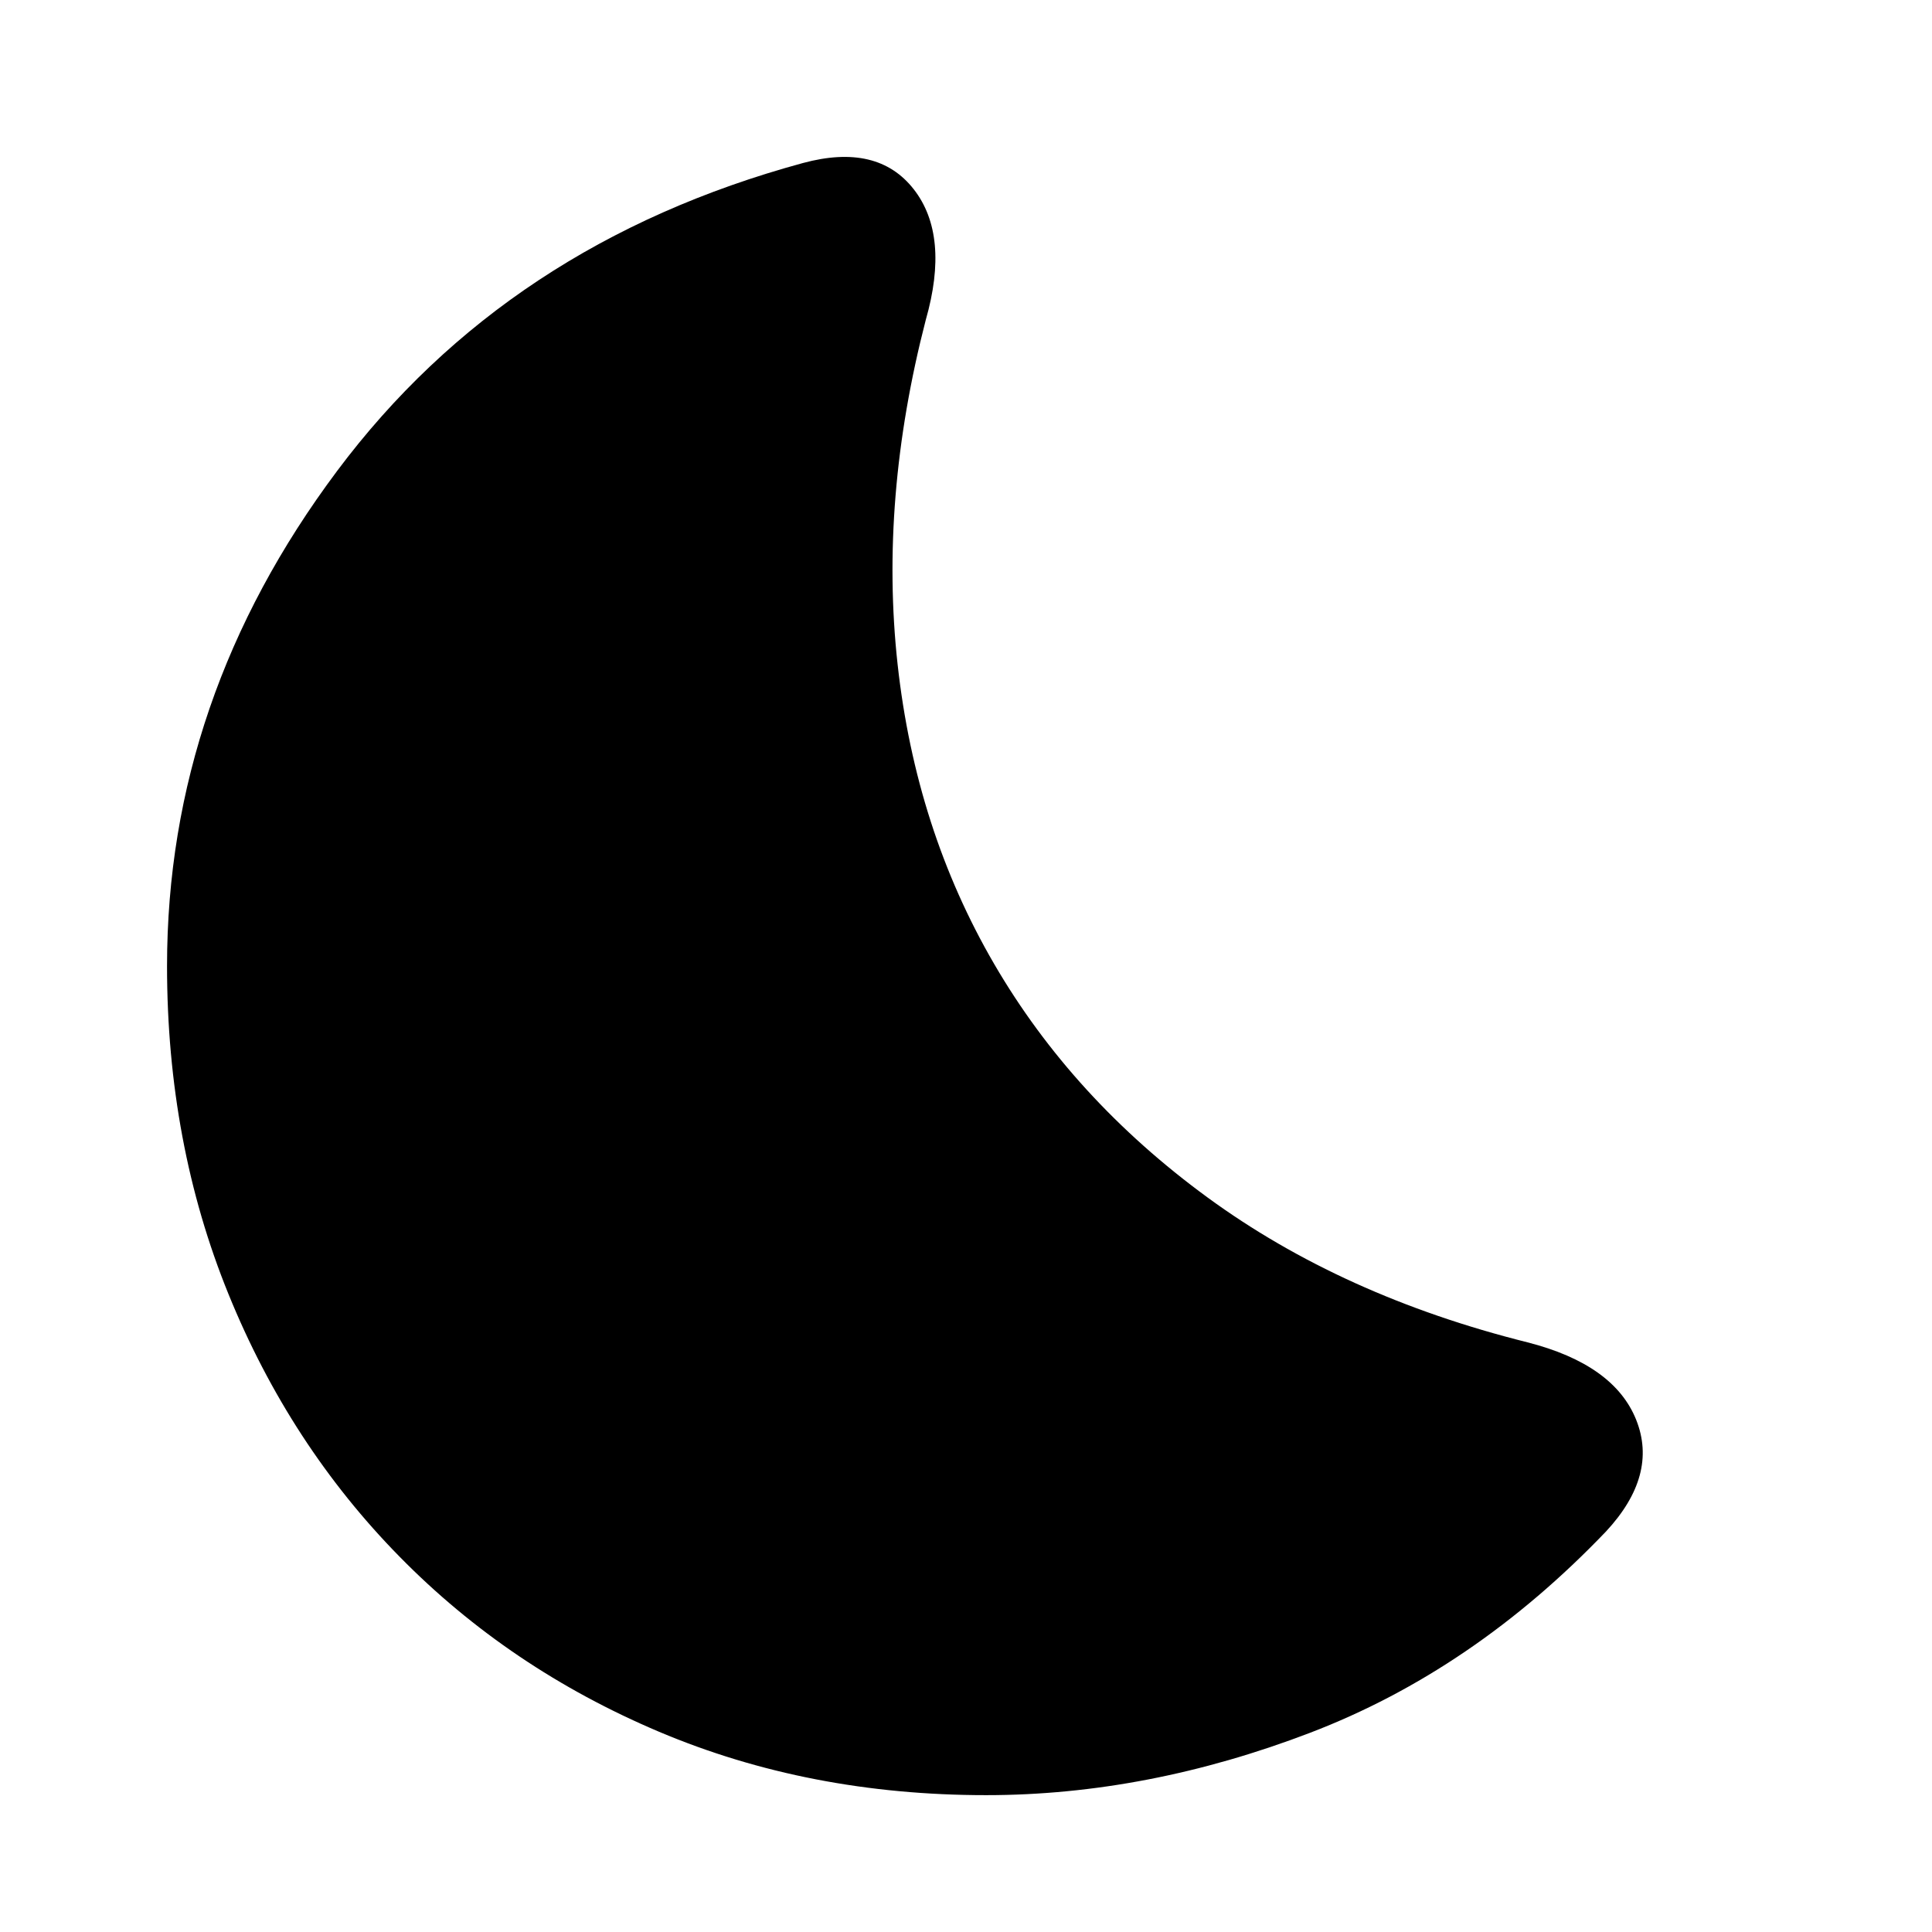 <svg xmlns="http://www.w3.org/2000/svg" height="24" width="24"><path d="M19.95 19.025q-1.65 1.725-3.675 2.5-2.025.775-4.025.775-2.2 0-4.062-.787-1.863-.788-3.225-2.176Q3.6 17.95 2.838 16.075 2.075 14.2 2.075 12q0-3.325 2.113-6.15Q6.3 3.025 9.975 2.025q.925-.25 1.375.325.45.575.15 1.625-.575 2.225-.35 4.275.225 2.05 1.2 3.725.975 1.675 2.65 2.9 1.675 1.225 3.975 1.8 1.075.275 1.35.962.275.688-.375 1.388Z"/></svg>
